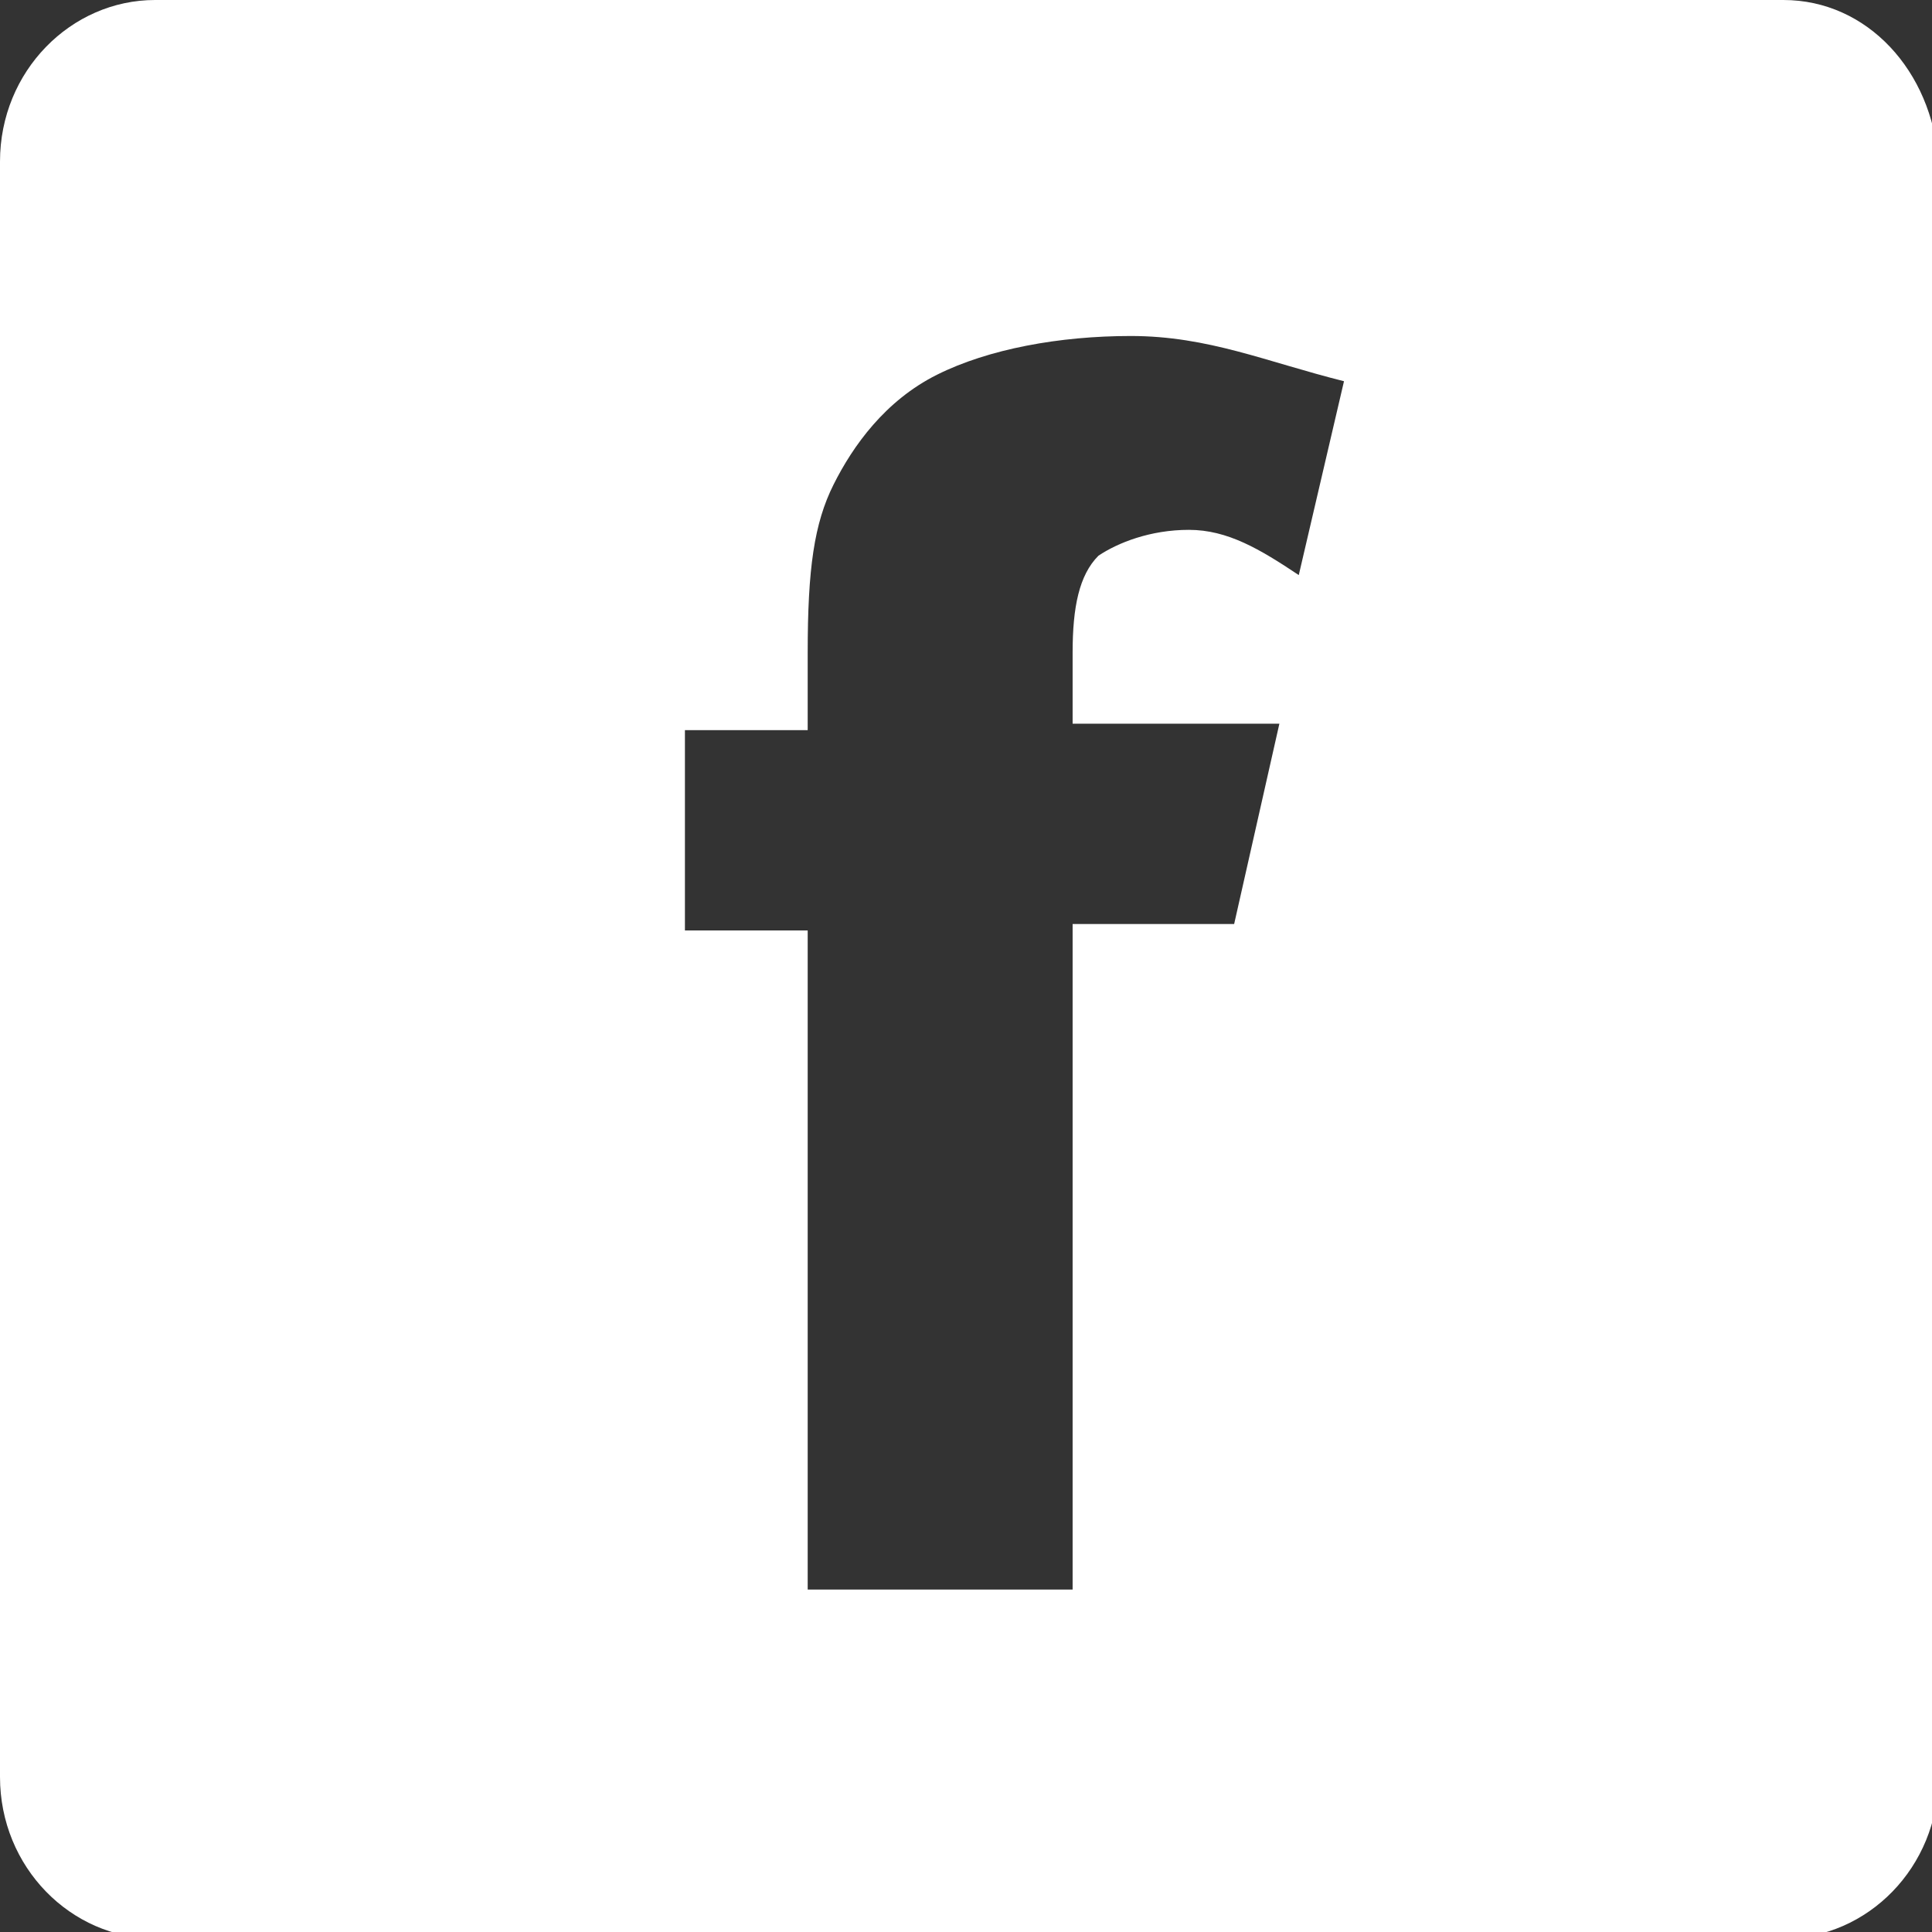 <?xml version="1.0" encoding="utf-8"?>
<!-- Generator: Adobe Illustrator 25.4.1, SVG Export Plug-In . SVG Version: 6.00 Build 0)  -->
<svg version="1.1" id="Capa_1" xmlns="http://www.w3.org/2000/svg" xmlns:xlink="http://www.w3.org/1999/xlink" x="0px" y="0px"
	 viewBox="0 0 29.9 29.9" style="enable-background:new 0 0 29.9 29.9;" xml:space="preserve">
<rect x="0" y="0" width="29.9" height="29.9" fill="#333333" stroke="none"/>
<style type="text/css">
	.st0{fill:#FFFFFF;}
</style>
<g>
	<path class="st0" d="M27.6,0H2.4C1.1,0,0,1.1,0,2.5v25C0,28.9,1.1,30,2.4,30h25.2c1.3,0,2.4-1.1,2.4-2.5v-25
		C29.9,1.1,28.9,0,27.6,0z M20.1,8.9c-0.6-0.4-1.1-0.7-1.7-0.7S17.3,8.4,17,8.6c-0.3,0.3-0.4,0.8-0.4,1.5v1.1h3.2l-0.7,3.1h-2.5
		v10.3h-4.1V14.4h-1.9v-3.1h1.9v-1.2c0-1.3,0.1-2,0.4-2.6c0.3-0.6,0.8-1.3,1.6-1.7c0.8-0.4,1.9-0.6,3-0.6c1.2,0,2.1,0.4,3.3,0.7
		L20.1,8.9z"/>
</g>
</svg>
